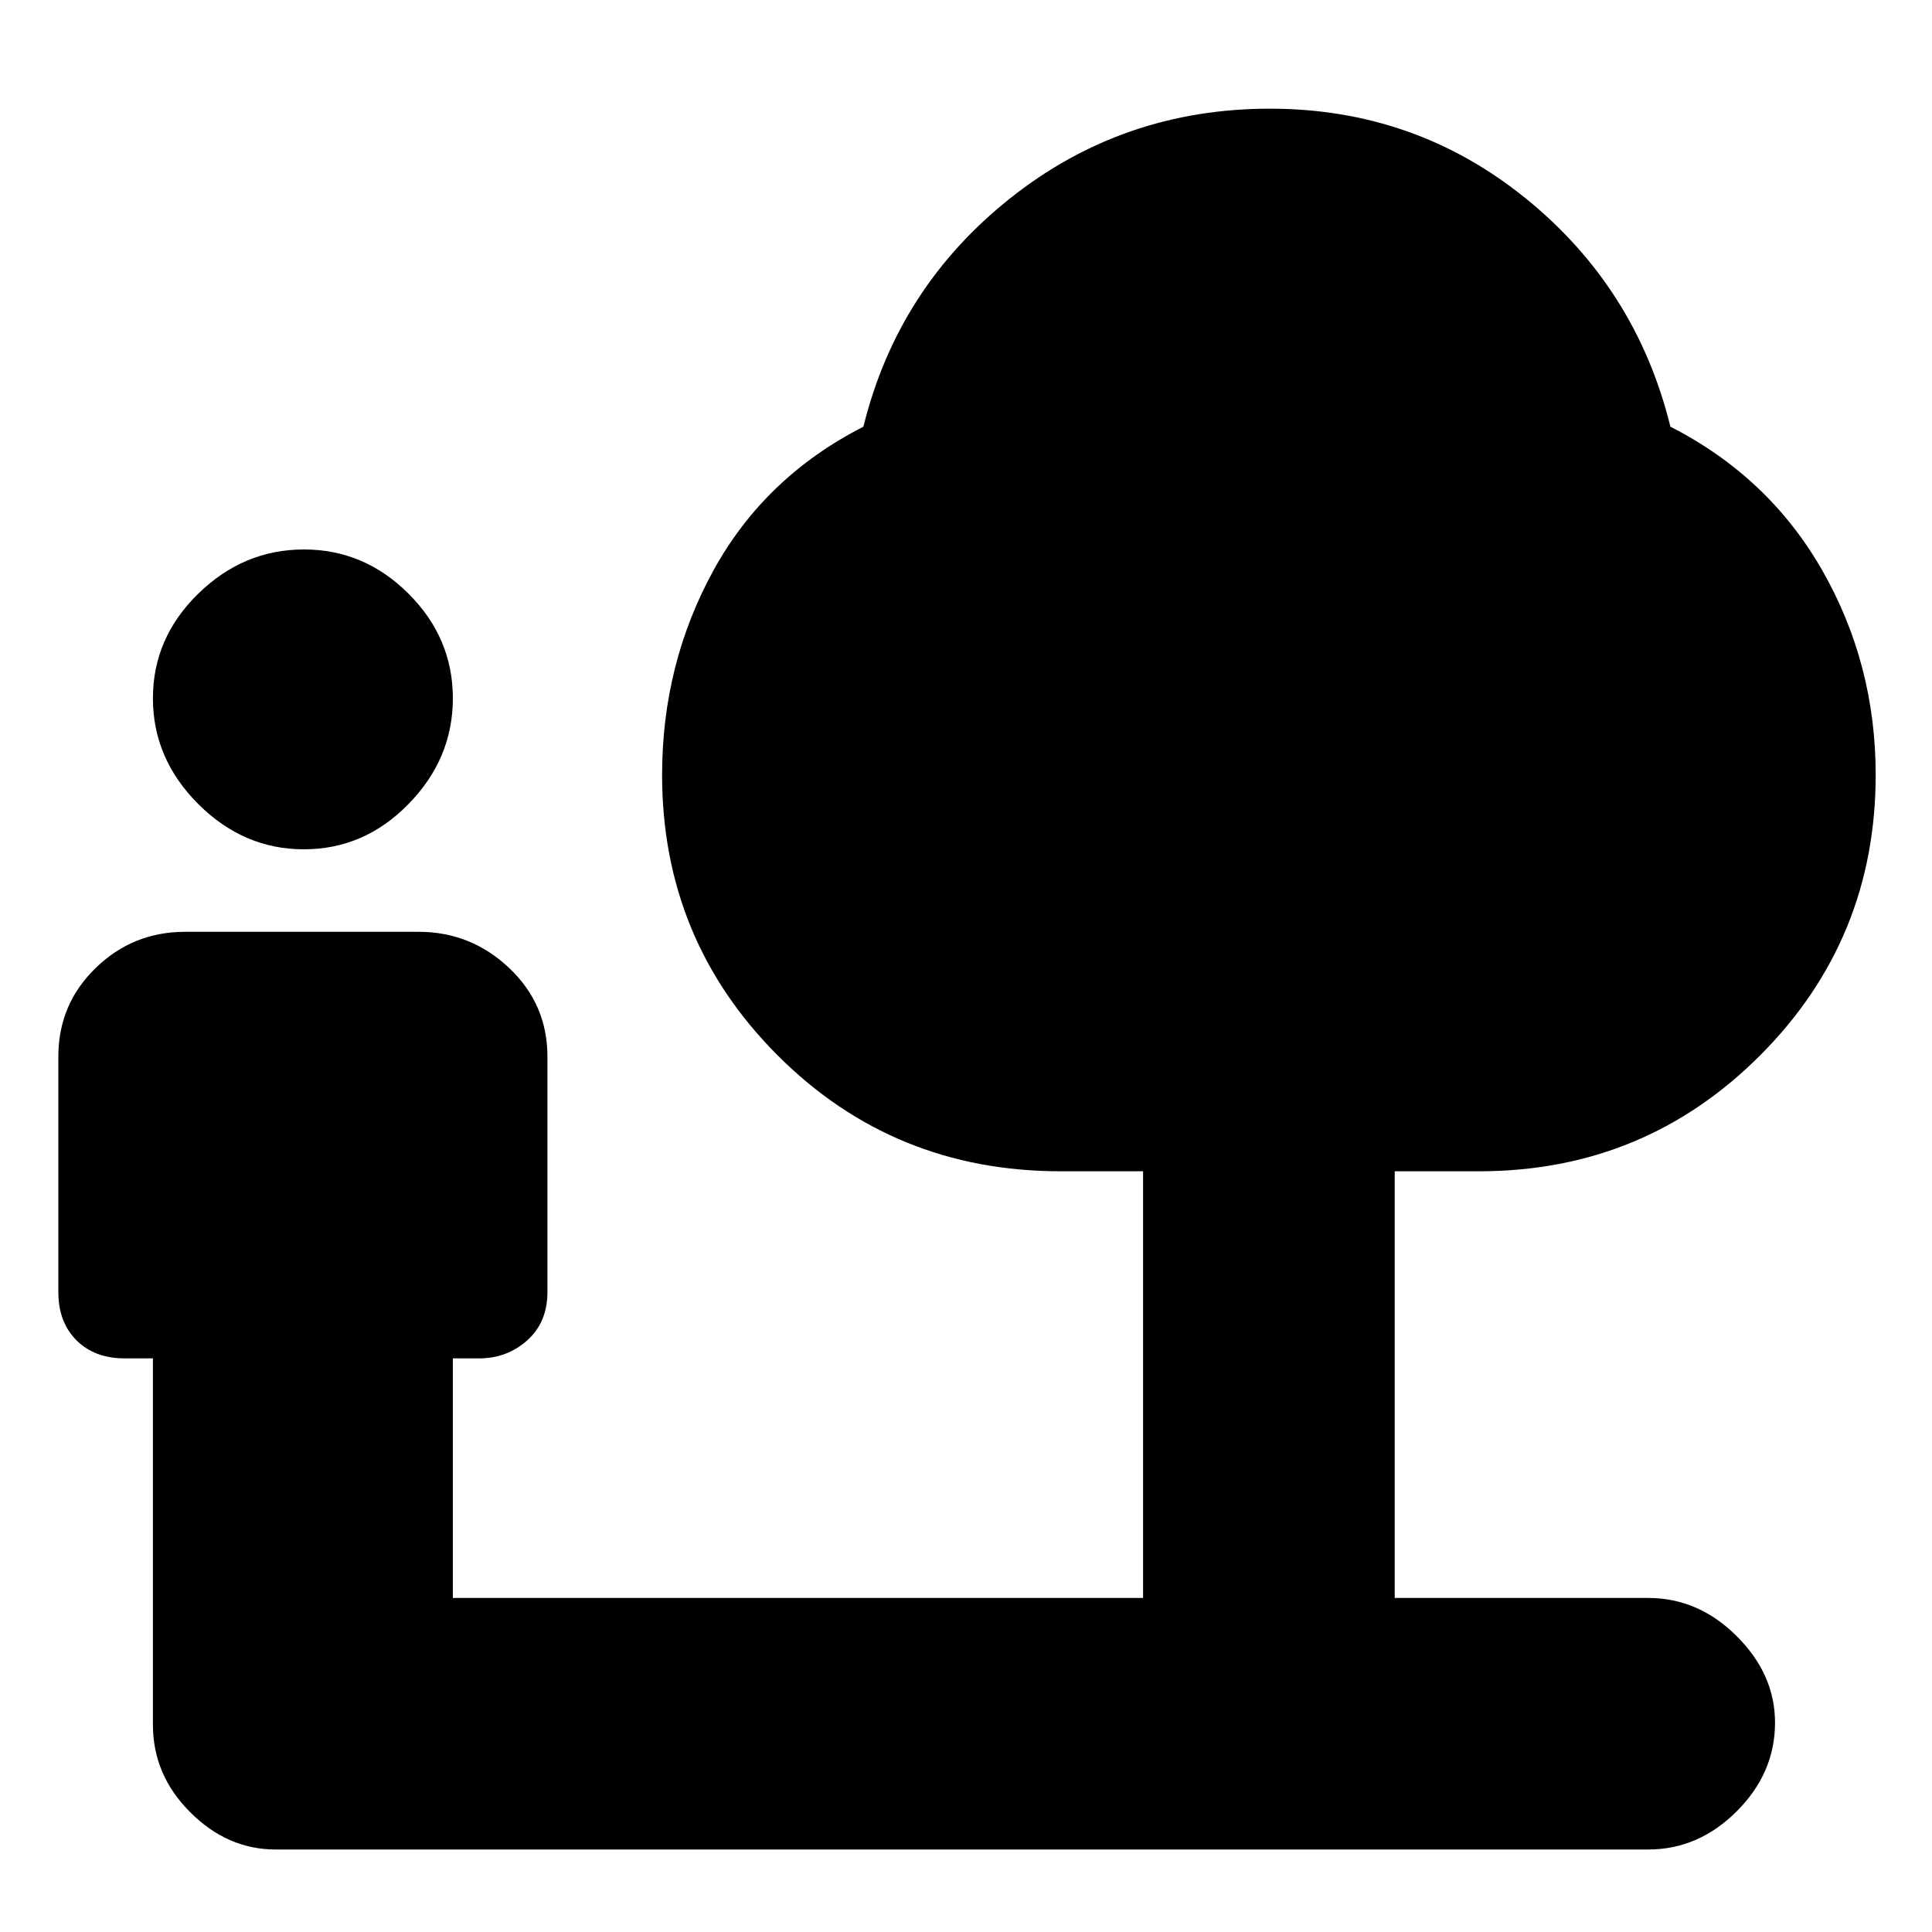 <svg xmlns="http://www.w3.org/2000/svg" height="20" width="20"><path d="M3.146 8.792q-.625 0-1.094-.469-.469-.469-.469-1.094 0-.625.469-1.083.469-.458 1.094-.458.625 0 1.083.458.459.458.459 1.083t-.459 1.094q-.458.469-1.083.469Zm-.292 10.354q-.5 0-.885-.386-.386-.385-.386-.906v-3.792h-.291q-.313 0-.5-.187-.188-.187-.188-.5v-2.437q0-.542.386-.917.385-.375.927-.375h2.416q.542 0 .938.375.396.375.396.917v2.437q0 .313-.209.5-.208.187-.5.187h-.27v2.48h7.145v-4.417h-.854q-1.729 0-2.927-1.198T6.854 8.021q0-1.146.531-2.115.532-.968 1.553-1.489.354-1.438 1.52-2.365 1.167-.927 2.688-.927 1.5 0 2.646.927t1.5 2.365q1.02.521 1.573 1.489.552.969.552 2.115 0 1.708-1.198 2.906-1.198 1.198-2.907 1.198h-.874v4.417h2.624q.521 0 .917.396.396.395.396.895 0 .521-.396.917t-.917.396Z"/></svg>
